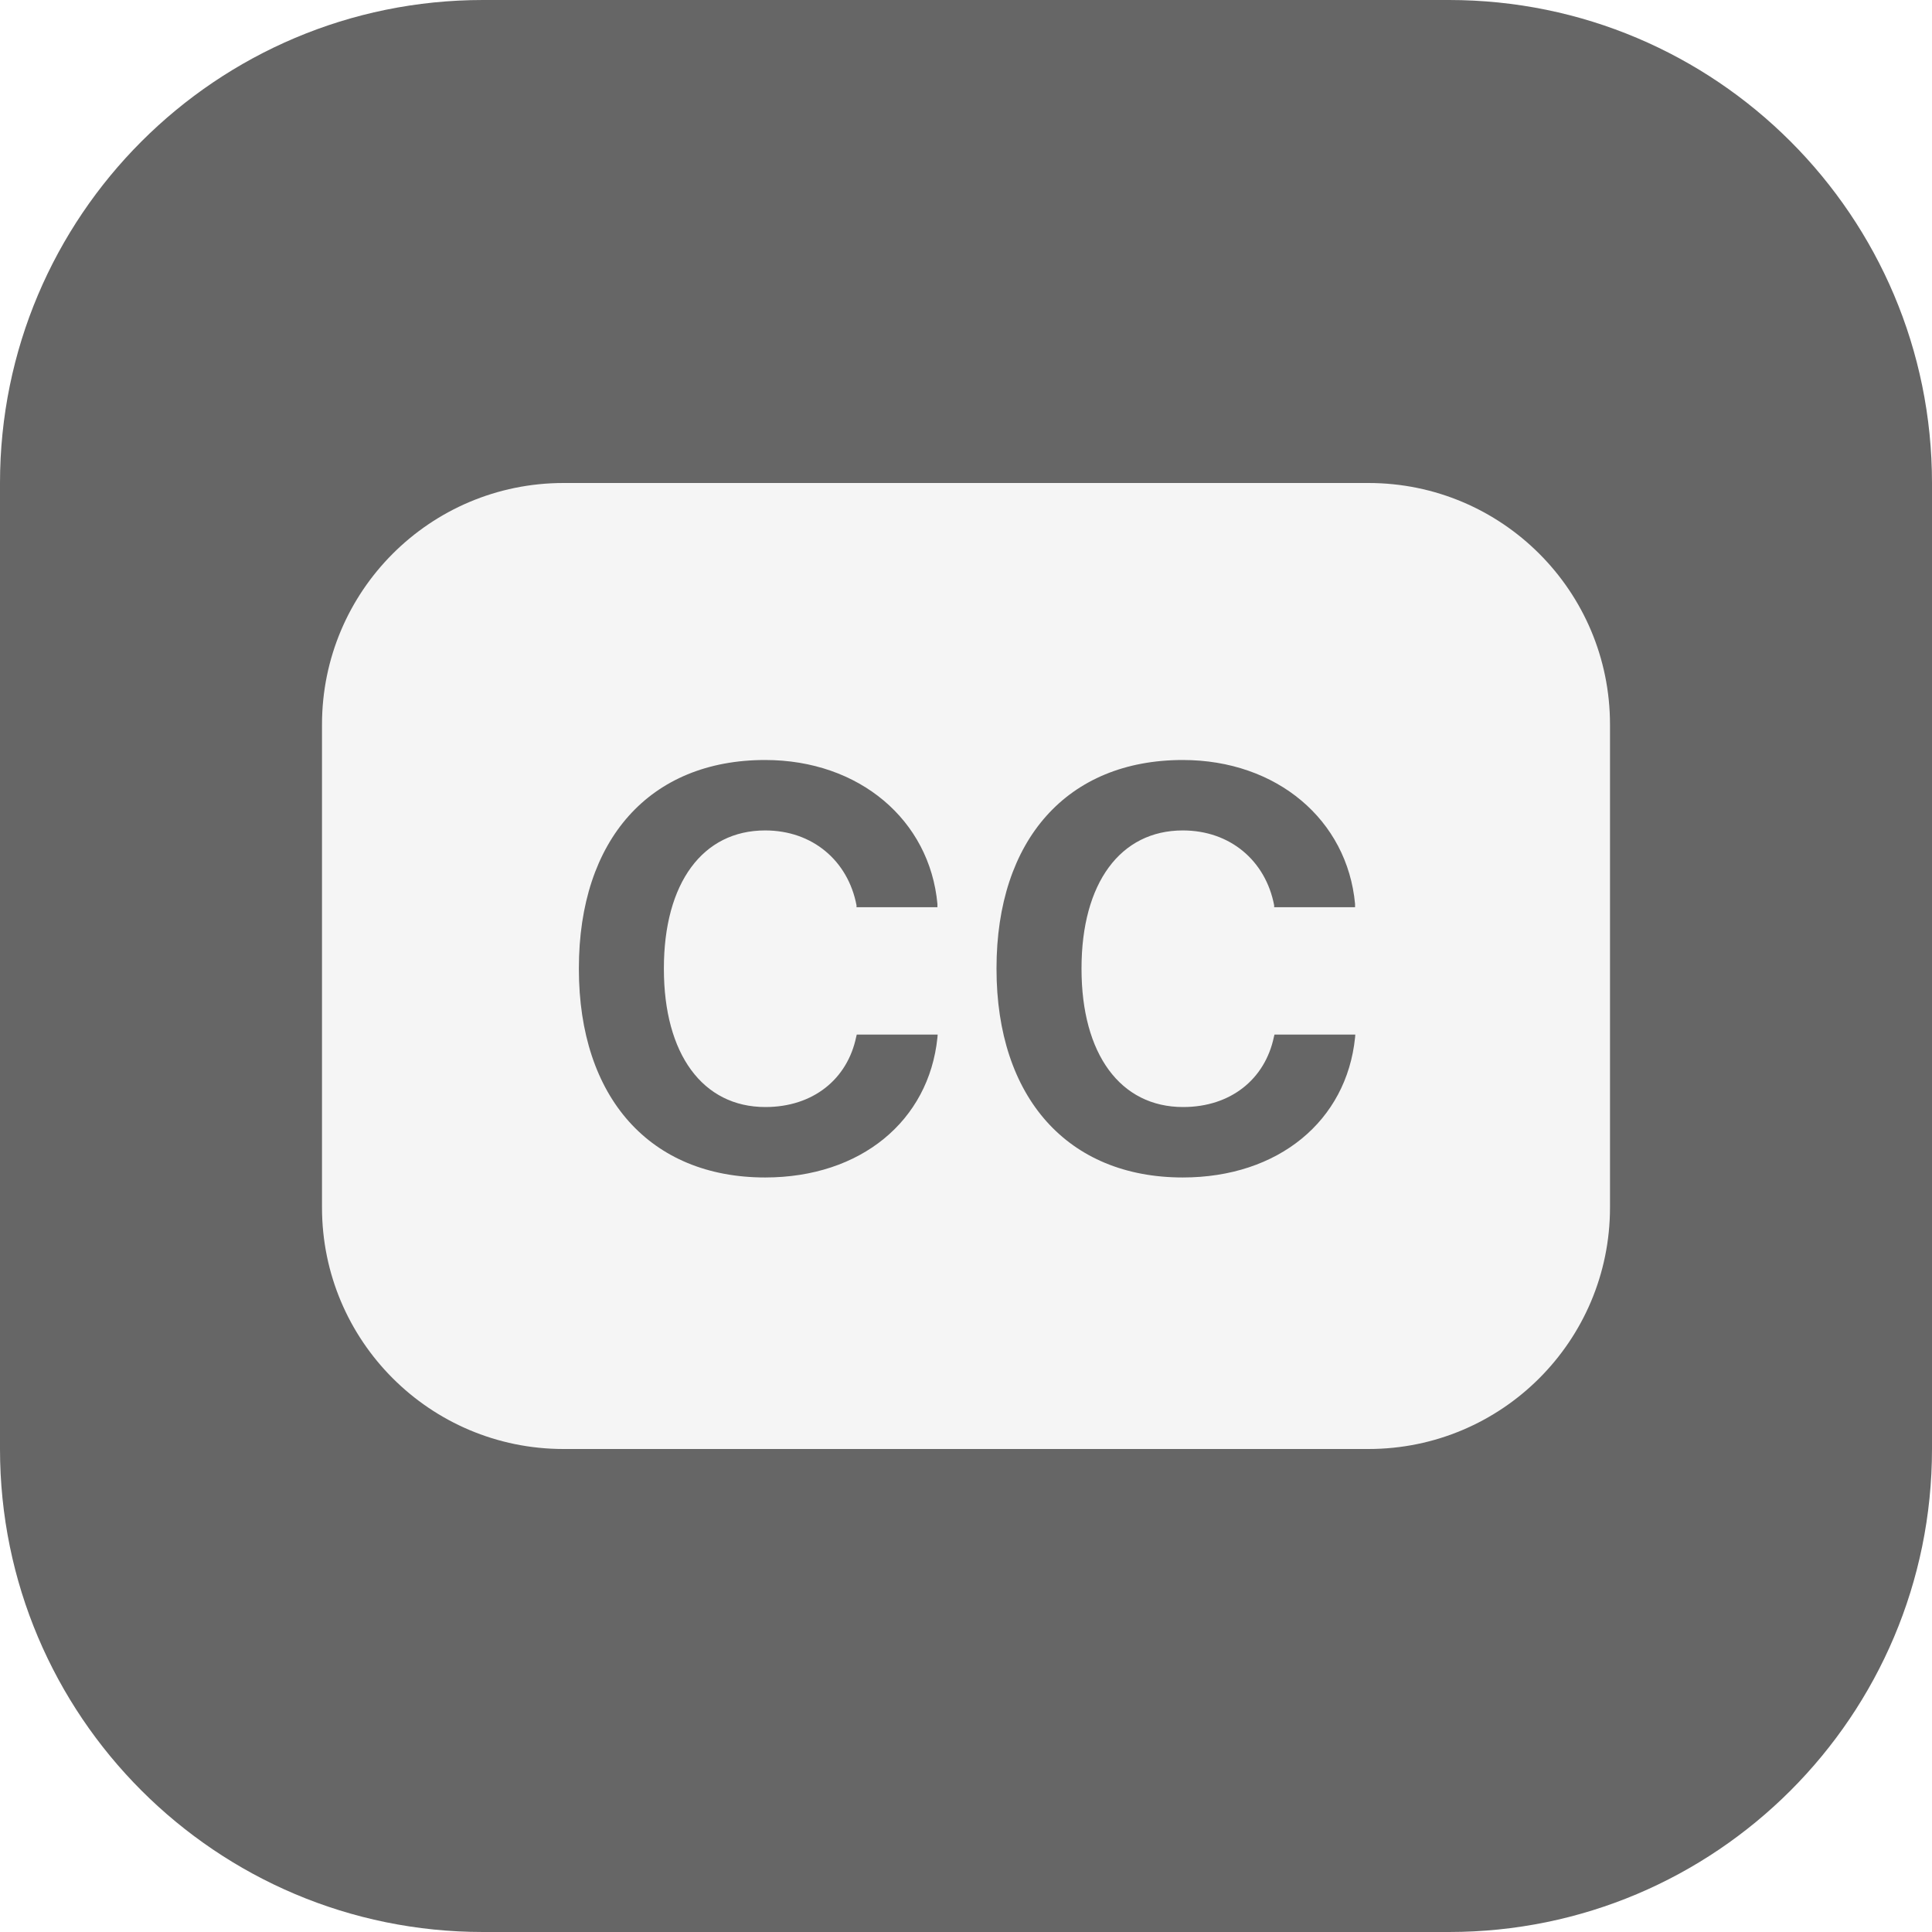 <svg width="24" height="24" viewBox="0 0 24 24" fill="none" xmlns="http://www.w3.org/2000/svg">
<g filter="url(#filter0_b_6392:14892)">
<path d="M0 6C0 2.686 2.686 0 6 0H18C21.314 0 24 2.686 24 6V18C24 21.314 21.314 24 18 24H6C2.686 24 0 21.314 0 18V6Z" fill="black" fill-opacity="0.6"/>
<path fill-rule="evenodd" clip-rule="evenodd" d="M7 6C5.343 6 4 7.343 4 9V15C4 16.657 5.343 18 7 18H17C18.657 18 20 16.657 20 15V9C20 7.343 18.657 6 17 6H7ZM11.645 12.89C11.539 13.922 10.694 14.627 9.505 14.627C8.076 14.627 7.191 13.635 7.191 12.036V12.029C7.191 10.429 8.073 9.441 9.505 9.441C10.674 9.441 11.549 10.187 11.645 11.229V11.27H10.64V11.246C10.534 10.692 10.093 10.316 9.505 10.316C8.729 10.316 8.247 10.969 8.247 12.029V12.036C8.247 13.095 8.729 13.752 9.508 13.752C10.1 13.752 10.527 13.406 10.636 12.88L10.643 12.852H11.648L11.645 12.89ZM16.833 12.89C16.727 13.922 15.883 14.627 14.693 14.627C13.265 14.627 12.379 13.635 12.379 12.036V12.029C12.379 10.429 13.261 9.441 14.693 9.441C15.862 9.441 16.737 10.187 16.833 11.229V11.27H15.828V11.246C15.722 10.692 15.281 10.316 14.693 10.316C13.918 10.316 13.435 10.969 13.435 12.029V12.036C13.435 13.095 13.918 13.752 14.697 13.752C15.288 13.752 15.715 13.406 15.825 12.88L15.832 12.852H16.836L16.833 12.89Z" fill="#F5F5F5"/>
</g>
<defs>
<filter id="filter0_b_6392:14892" x="-48" y="-48" width="120" height="120" filterUnits="userSpaceOnUse" color-interpolation-filters="sRGB">
<feFlood flood-opacity="0" result="BackgroundImageFix"/>
<feGaussianBlur in="BackgroundImage" stdDeviation="24"/>
<feComposite in2="SourceAlpha" operator="in" result="effect1_backgroundBlur_6392:14892"/>
<feBlend mode="normal" in="SourceGraphic" in2="effect1_backgroundBlur_6392:14892" result="shape"/>
</filter>
</defs>
</svg>
